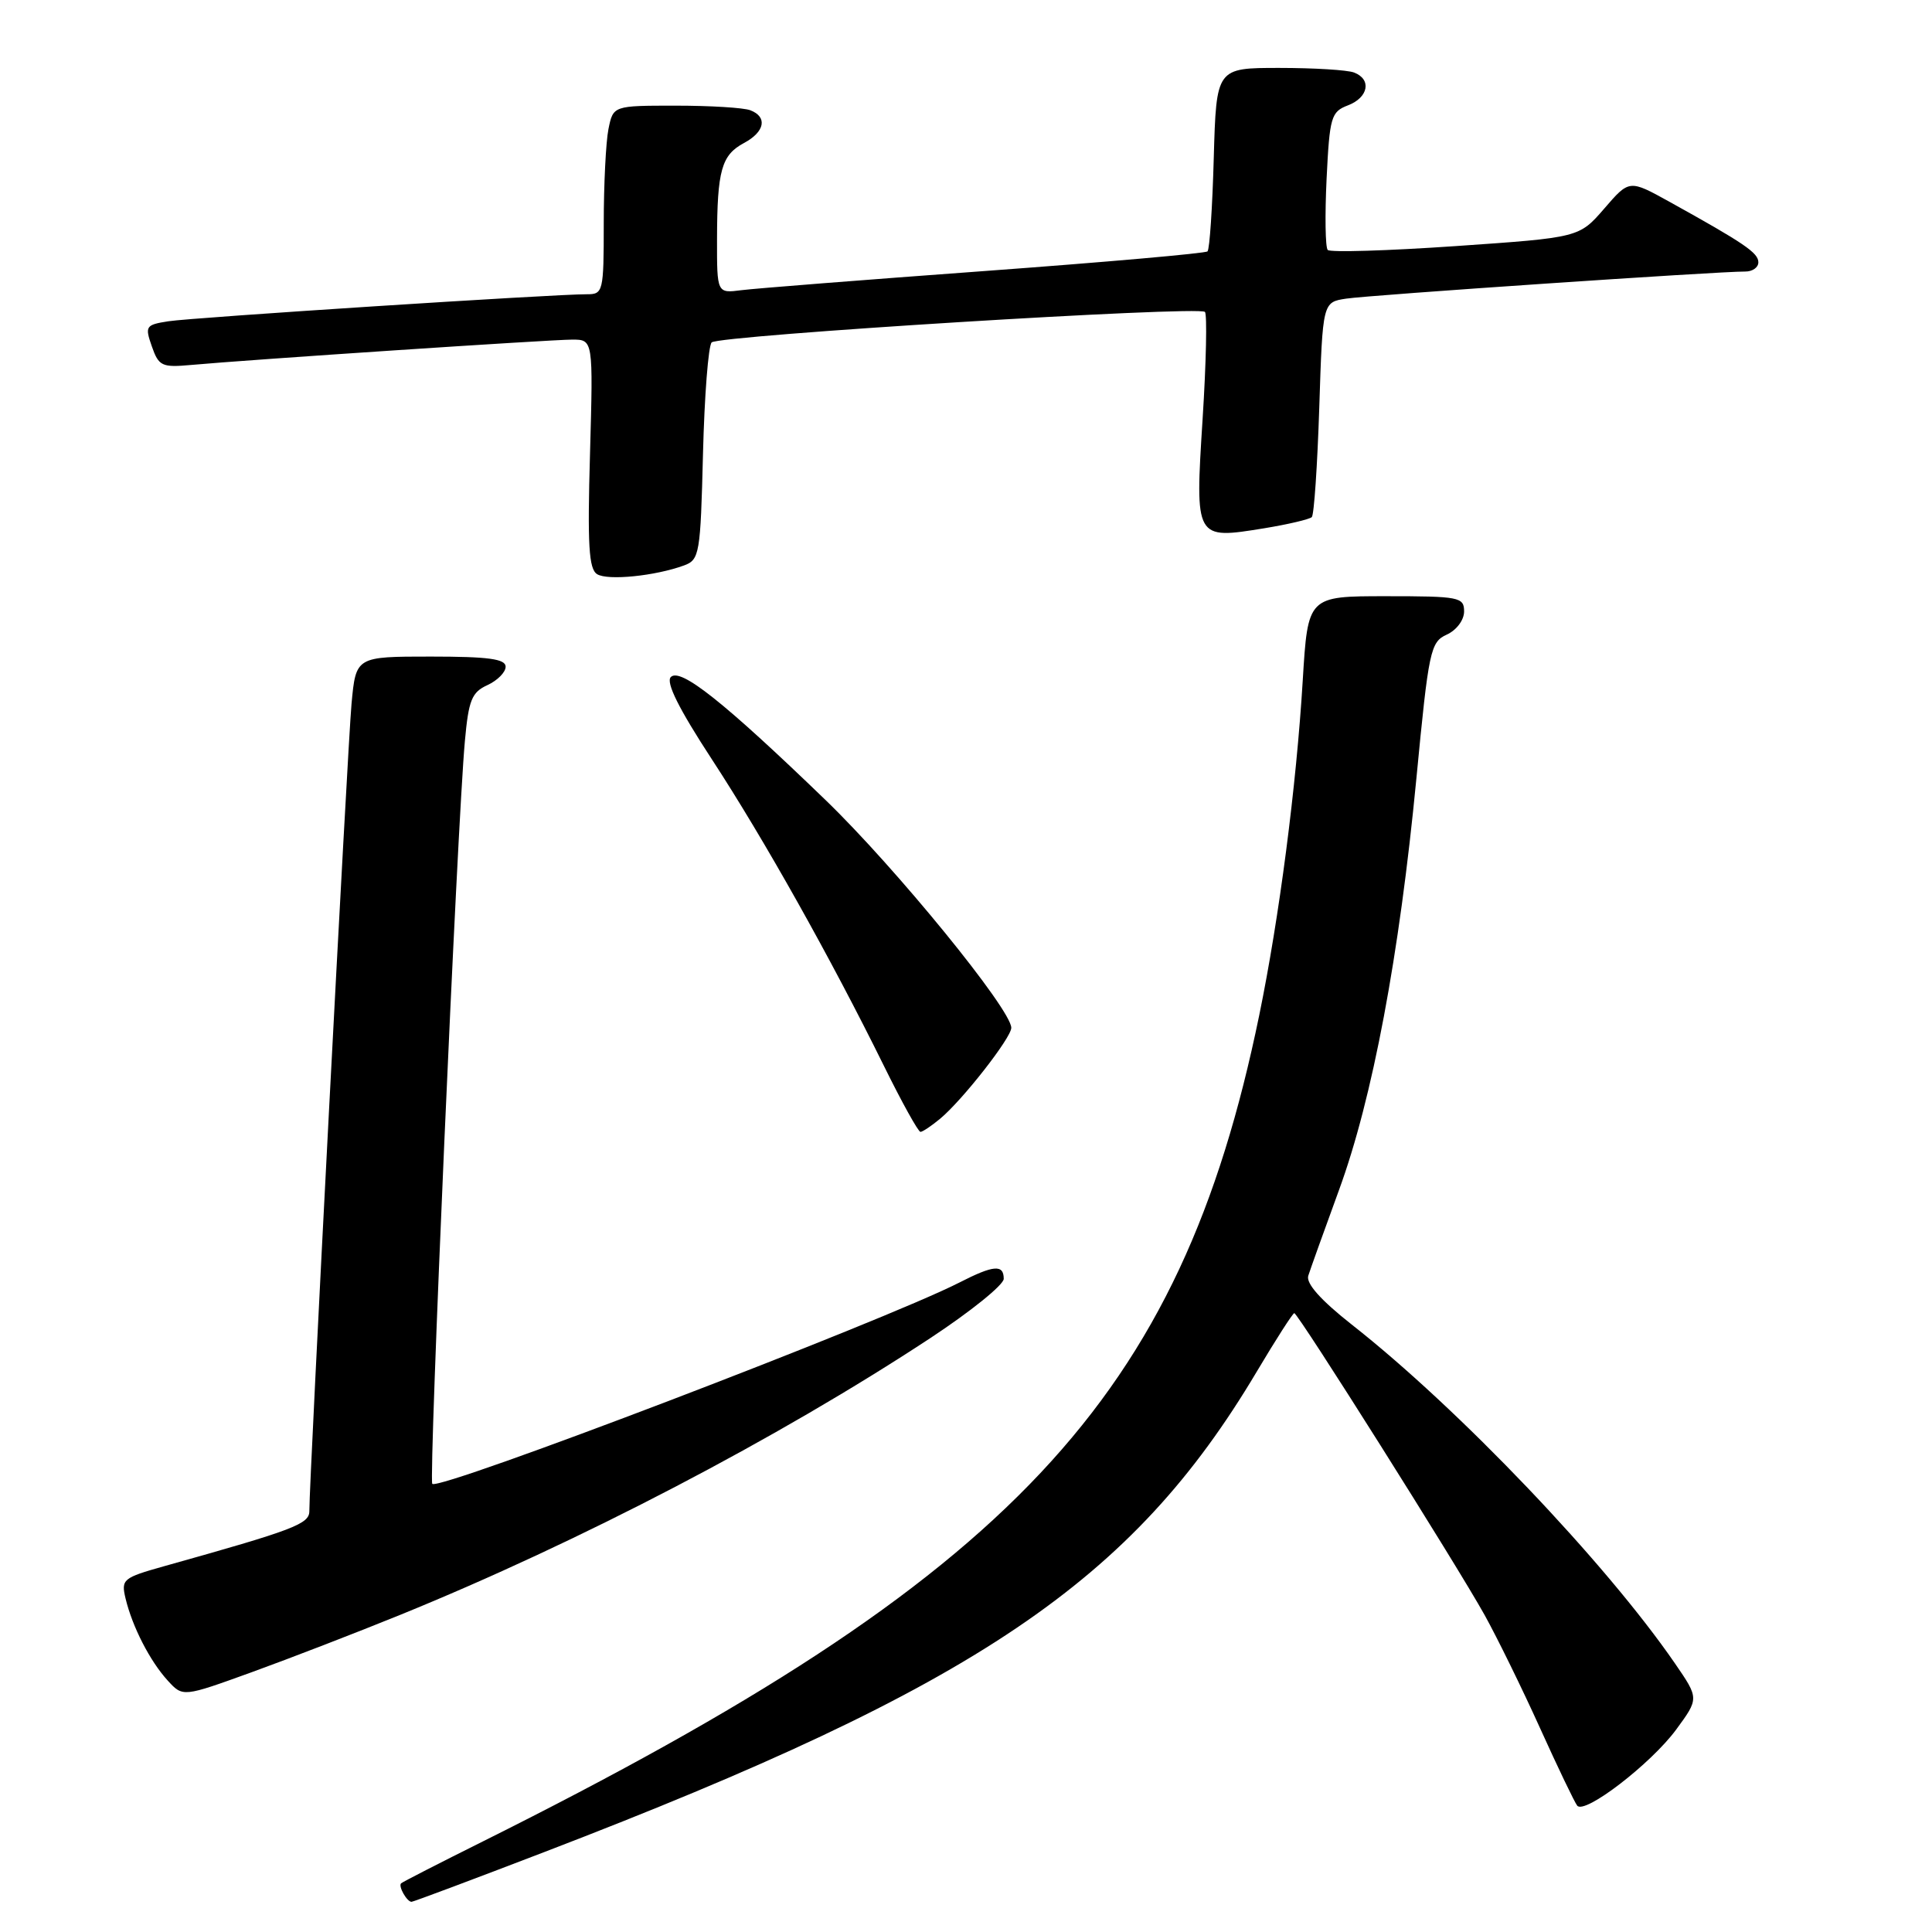 <?xml version="1.0" encoding="UTF-8" standalone="no"?>
<!DOCTYPE svg PUBLIC "-//W3C//DTD SVG 1.1//EN" "http://www.w3.org/Graphics/SVG/1.1/DTD/svg11.dtd" >
<svg xmlns="http://www.w3.org/2000/svg" xmlns:xlink="http://www.w3.org/1999/xlink" version="1.1" viewBox="0 0 256 256">
 <g >
 <path fill="currentColor"
d=" M 72.22 245.37 C 129.49 223.39 149.98 209.57 166.52 181.76 C 169.06 177.49 171.30 174.00 171.50 174.00 C 172.00 174.00 192.97 207.26 196.72 214.00 C 198.40 217.03 201.71 223.78 204.07 229.00 C 206.43 234.22 208.65 238.84 208.99 239.26 C 209.99 240.46 218.76 233.71 222.10 229.18 C 225.13 225.05 225.13 225.05 221.94 220.41 C 212.75 207.05 193.27 186.63 179.11 175.51 C 175.01 172.28 173.04 170.07 173.35 169.05 C 173.62 168.20 175.45 163.09 177.42 157.70 C 181.87 145.55 185.42 126.66 187.68 103.14 C 189.31 86.14 189.54 85.08 191.70 84.09 C 193.00 83.50 194.00 82.16 194.00 81.02 C 194.00 79.12 193.37 79.00 183.65 79.00 C 173.30 79.00 173.30 79.00 172.62 90.16 C 171.77 104.22 169.51 121.59 166.86 134.50 C 156.40 185.39 134.31 208.91 64.00 243.99 C 58.22 246.87 53.34 249.37 53.15 249.55 C 52.74 249.92 53.92 252.00 54.53 252.00 C 54.76 252.00 62.72 249.02 72.22 245.37 Z  M 53.00 213.99 C 76.83 204.30 103.05 190.61 123.25 177.32 C 128.61 173.79 133.00 170.25 133.00 169.45 C 133.00 167.51 131.66 167.62 127.11 169.95 C 116.96 175.12 58.22 197.56 57.28 196.62 C 56.78 196.11 60.59 109.23 61.60 98.19 C 62.09 92.77 62.51 91.72 64.59 90.78 C 65.91 90.17 67.00 89.08 67.00 88.34 C 67.00 87.31 64.70 87.00 57.08 87.00 C 47.16 87.00 47.16 87.00 46.58 93.25 C 46.06 98.90 40.98 196.11 40.99 200.22 C 41.00 201.94 38.97 202.71 21.75 207.53 C 16.27 209.07 16.03 209.27 16.64 211.82 C 17.54 215.56 19.87 220.11 22.23 222.69 C 24.23 224.88 24.23 224.88 33.37 221.57 C 38.39 219.75 47.22 216.34 53.00 213.99 Z  M 124.58 148.23 C 127.53 145.78 134.00 137.51 134.00 136.19 C 134.00 133.76 118.65 114.94 109.36 105.98 C 95.90 92.99 90.16 88.44 88.89 89.71 C 88.20 90.40 89.93 93.89 94.33 100.62 C 101.21 111.15 110.08 126.95 117.13 141.25 C 119.50 146.06 121.68 149.99 121.97 149.98 C 122.26 149.97 123.44 149.18 124.58 148.23 Z  M 90.65 74.92 C 92.69 74.17 92.82 73.38 93.15 60.14 C 93.34 52.45 93.86 45.81 94.30 45.37 C 95.23 44.44 158.84 40.50 159.66 41.33 C 159.96 41.63 159.83 48.03 159.35 55.54 C 158.34 71.52 158.33 71.49 167.51 70.00 C 170.68 69.48 173.52 68.81 173.82 68.52 C 174.12 68.22 174.56 61.69 174.81 54.01 C 175.26 40.04 175.26 40.04 178.38 39.57 C 181.45 39.10 227.85 35.95 231.25 35.98 C 232.21 35.99 233.00 35.44 232.99 34.75 C 232.99 33.50 231.12 32.23 221.20 26.73 C 215.89 23.79 215.89 23.79 212.57 27.64 C 209.24 31.48 209.24 31.48 192.87 32.61 C 183.87 33.23 176.24 33.46 175.93 33.12 C 175.61 32.78 175.55 28.53 175.78 23.69 C 176.18 15.49 176.38 14.81 178.61 13.96 C 181.33 12.92 181.78 10.51 179.42 9.61 C 178.55 9.27 174.09 9.00 169.50 9.00 C 161.17 9.00 161.17 9.00 160.83 20.92 C 160.65 27.48 160.28 33.05 160.00 33.31 C 159.72 33.57 146.45 34.74 130.50 35.91 C 114.55 37.08 100.04 38.22 98.25 38.45 C 95.00 38.87 95.00 38.87 95.01 31.69 C 95.03 22.57 95.60 20.55 98.58 18.95 C 101.35 17.47 101.73 15.49 99.42 14.61 C 98.55 14.27 94.10 14.00 89.54 14.00 C 81.25 14.00 81.25 14.00 80.62 17.12 C 80.28 18.84 80.00 24.47 80.00 29.62 C 80.00 38.68 79.92 39.00 77.75 38.99 C 73.53 38.97 25.51 42.07 22.31 42.57 C 19.30 43.04 19.18 43.22 20.12 45.90 C 21.03 48.51 21.45 48.71 25.30 48.36 C 32.84 47.67 72.96 45.00 75.82 45.00 C 78.60 45.00 78.60 45.00 78.18 60.11 C 77.83 72.21 78.02 75.40 79.12 76.08 C 80.54 76.96 86.83 76.32 90.65 74.92 Z "/>
</g>
</svg>